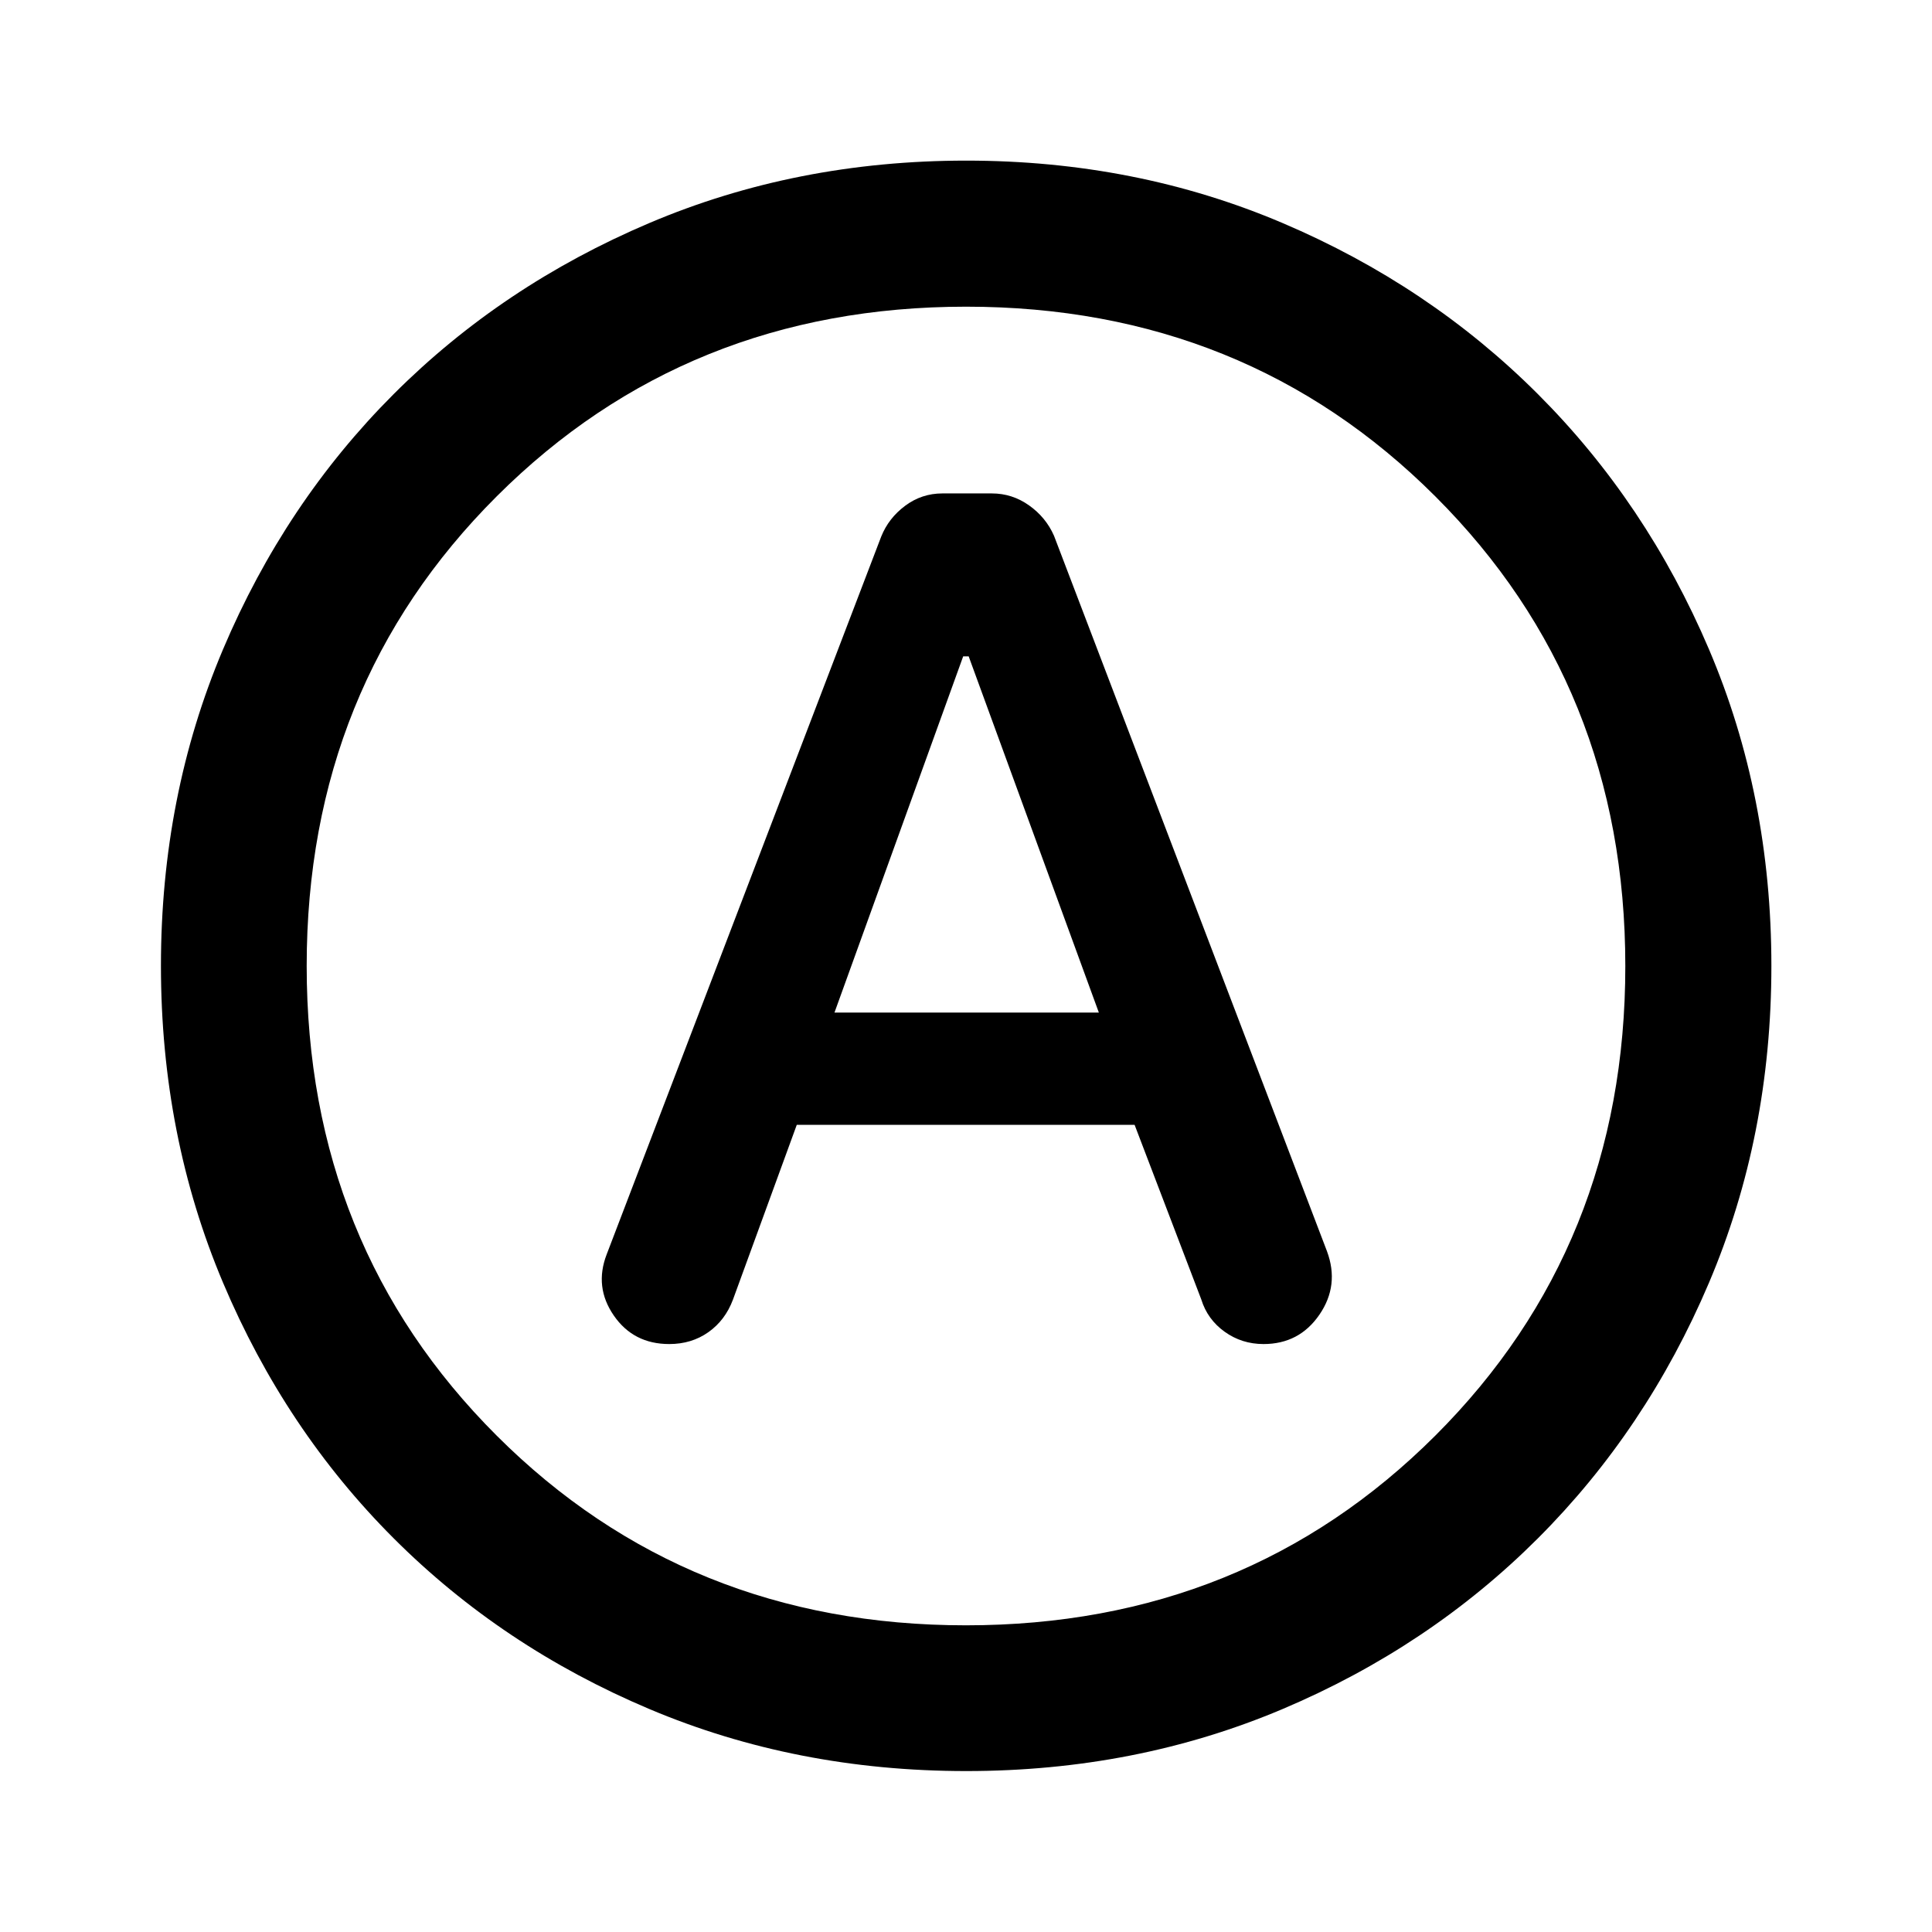 <svg xmlns="http://www.w3.org/2000/svg" height="40" viewBox="0 -960 960 960" width="40"><path d="M395.91-401.07h167.87l33.12 86.73q3.07 9.94 11.6 16.06 8.52 6.13 19.35 6.13 17.76 0 27.78-14.62t3.73-31.51L523.72-693.81q-4.04-9.16-12.42-15.09-8.37-5.92-18.47-5.92h-24.56q-10.29 0-18.51 6.14-8.22 6.14-11.88 15.27L301.44-336.67q-6.22 16.17 3.55 30.34 9.77 14.18 27.55 14.18 11.1 0 19.45-5.9t12.2-16.14l31.72-86.88Zm18.74-55.8 63.95-176.99h2.73l64.68 176.99H414.65Zm65.47 376.9q-84.55 0-157.58-30.87-73.02-30.87-126.92-84.78-53.91-53.9-84.78-126.97-30.87-73.07-30.87-157.54 0-84.3 30.83-157.17 30.84-72.87 84.78-126.84t127.01-85.01q73.07-31.04 157.54-31.04 84.3 0 157.18 31.02 72.87 31.02 126.85 84.99 53.98 53.97 85.01 126.79 31.02 72.82 31.02 157.35 0 84.47-31.04 157.5-31.04 73.02-85.01 126.96-53.97 53.94-126.8 84.78-72.83 30.83-157.22 30.83ZM480-480Zm-.03 327.61q138.83 0 233.23-94.26 94.41-94.26 94.41-233.32 0-139.07-94.38-233.35-94.37-94.29-233.2-94.29-138.83 0-233.23 94.26-94.41 94.26-94.41 233.32 0 139.07 94.38 233.35 94.37 94.29 233.2 94.29Z"/></svg>